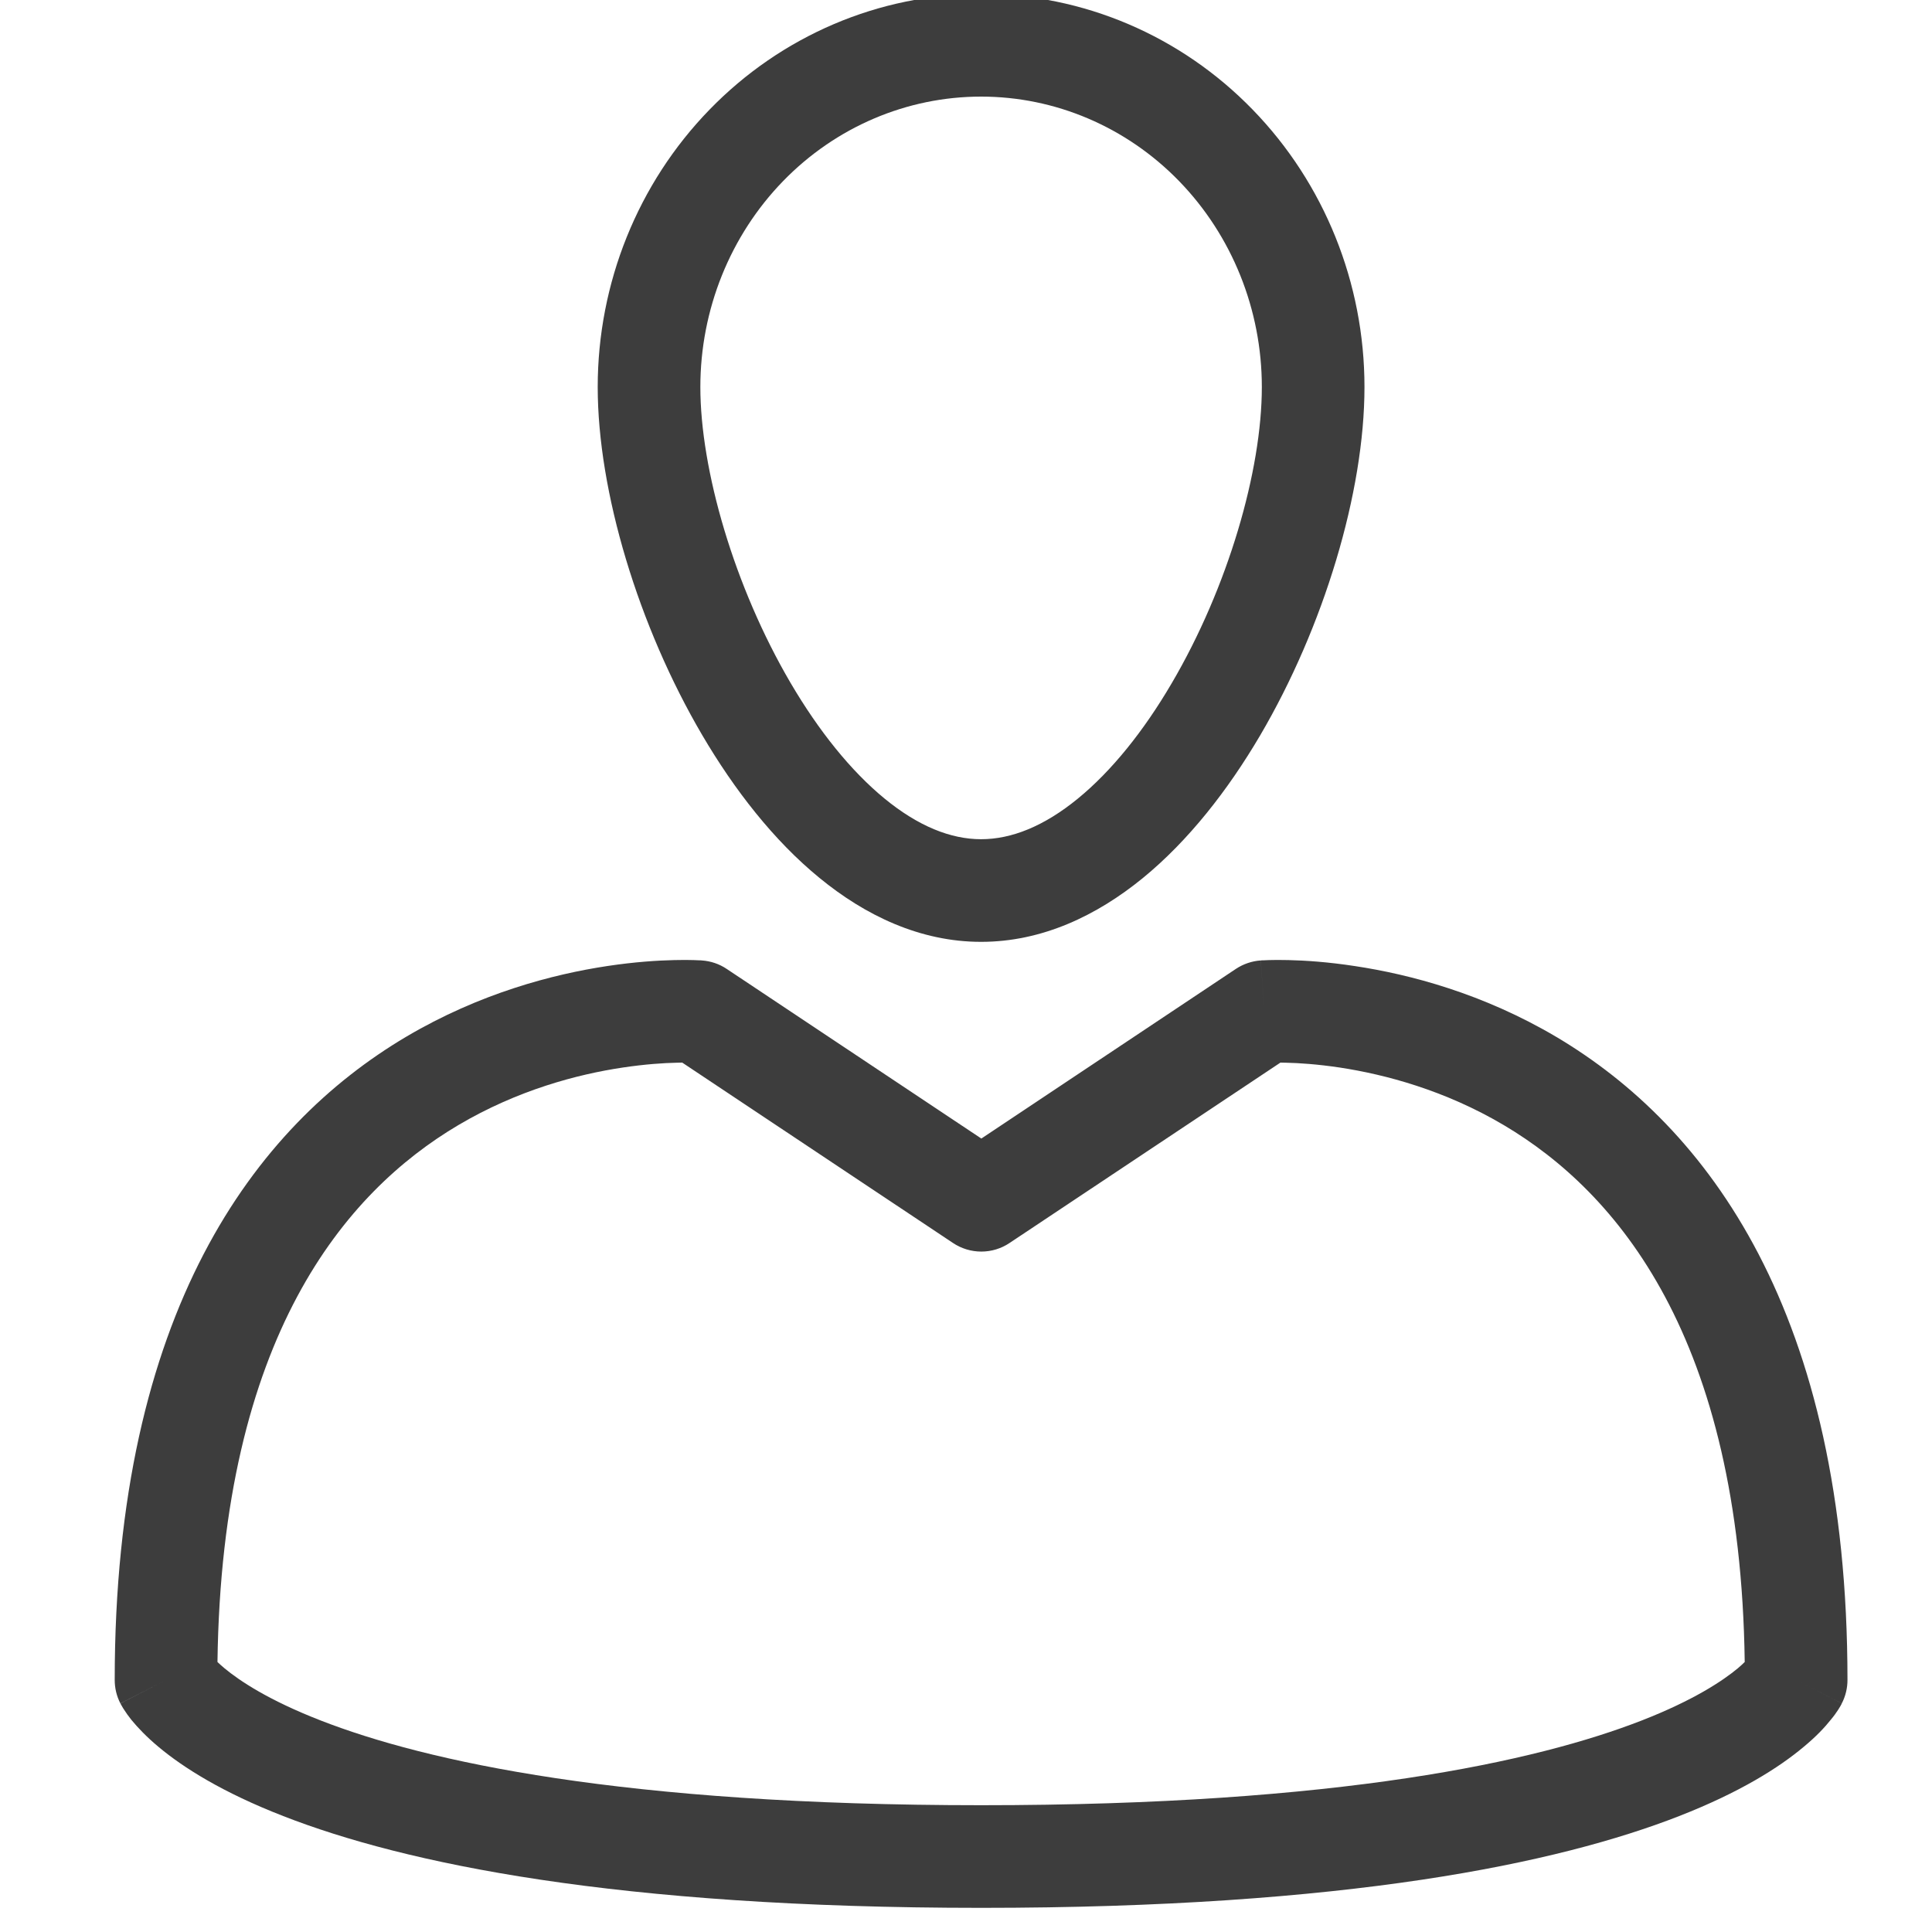 <svg width="16" height="16" viewBox="0 0 16 16" fill="none" xmlns="http://www.w3.org/2000/svg">
<g clip-path="url(#clip0_4_1436)">
<path fill-rule="evenodd" clip-rule="evenodd" d="M6.485 1.5C6.922 1.05 7.512 0.8 8.125 0.8C8.738 0.8 9.328 1.05 9.765 1.5C10.202 1.95 10.45 2.563 10.45 3.205C10.45 3.897 10.17 4.865 9.702 5.661C9.471 6.055 9.205 6.386 8.926 6.614C8.647 6.842 8.378 6.95 8.125 6.95C7.873 6.95 7.604 6.842 7.325 6.613C7.046 6.384 6.78 6.052 6.548 5.657C6.08 4.859 5.8 3.89 5.8 3.205C5.8 2.563 6.048 1.95 6.485 1.5ZM8.125 -0.05C7.279 -0.05 6.47 0.296 5.876 0.908C5.282 1.519 4.95 2.345 4.95 3.205C4.95 4.071 5.287 5.187 5.815 6.087C6.081 6.54 6.407 6.96 6.786 7.27C7.165 7.581 7.619 7.8 8.125 7.8C8.631 7.8 9.084 7.582 9.464 7.272C9.842 6.963 10.169 6.544 10.435 6.092C10.963 5.193 11.3 4.077 11.3 3.205C11.3 2.345 10.968 1.519 10.374 0.908C9.78 0.296 8.971 -0.05 8.125 -0.05ZM5.782 8.378C5.812 7.954 5.812 7.954 5.812 7.954L5.811 7.954L5.809 7.954L5.805 7.953L5.791 7.953C5.779 7.952 5.764 7.952 5.744 7.951C5.705 7.95 5.651 7.949 5.583 7.951C5.447 7.954 5.257 7.966 5.031 8C4.579 8.068 3.972 8.226 3.362 8.587C2.111 9.329 0.95 10.864 0.95 13.913C0.95 13.981 0.966 14.047 0.997 14.107L1.375 13.913C0.997 14.107 0.997 14.108 0.998 14.108L0.998 14.11L1 14.112L1.003 14.118L1.01 14.13C1.015 14.139 1.021 14.15 1.029 14.161C1.043 14.184 1.063 14.211 1.088 14.243C1.139 14.305 1.211 14.382 1.314 14.468C1.519 14.639 1.842 14.844 2.346 15.04C3.351 15.432 5.097 15.8 8.127 15.8C11.156 15.8 12.902 15.432 13.906 15.04C14.41 14.843 14.732 14.639 14.937 14.467C15.04 14.382 15.112 14.305 15.162 14.242C15.188 14.211 15.207 14.184 15.222 14.161C15.229 14.149 15.236 14.139 15.241 14.13L15.248 14.117L15.251 14.112L15.252 14.109L15.253 14.108C15.253 14.107 15.253 14.107 14.875 13.913L15.253 14.107C15.284 14.047 15.3 13.98 15.3 13.913C15.3 10.866 14.14 9.33 12.89 8.588C12.28 8.227 11.674 8.069 11.223 8.001C10.996 7.966 10.806 7.954 10.671 7.951C10.603 7.949 10.548 7.95 10.509 7.951C10.49 7.952 10.474 7.952 10.463 7.953L10.449 7.953L10.444 7.954L10.442 7.954L10.442 7.954C10.441 7.954 10.441 7.954 10.471 8.378L10.441 7.954C10.368 7.959 10.297 7.983 10.235 8.024L8.127 9.429L6.018 8.024C5.957 7.983 5.886 7.959 5.812 7.954L5.782 8.378ZM1.858 13.815C1.835 13.796 1.817 13.779 1.801 13.764C1.837 11.07 2.86 9.872 3.795 9.318C4.287 9.027 4.782 8.897 5.157 8.841C5.344 8.813 5.498 8.803 5.603 8.801C5.62 8.8 5.635 8.8 5.65 8.8L7.891 10.293C8.034 10.389 8.22 10.389 8.362 10.293L10.604 8.8C10.618 8.8 10.633 8.8 10.65 8.801C10.755 8.803 10.909 8.813 11.096 8.841C11.47 8.898 11.965 9.028 12.456 9.319C13.391 9.874 14.413 11.072 14.449 13.764C14.434 13.779 14.415 13.796 14.392 13.816C14.269 13.918 14.03 14.079 13.597 14.248C12.727 14.587 11.098 14.95 8.127 14.95C5.155 14.95 3.525 14.587 2.655 14.248C2.221 14.079 1.982 13.918 1.858 13.815ZM10.499 8.802C10.499 8.802 10.499 8.802 10.499 8.802L10.499 8.802Z" fill="#3D3D3D"/>
</g>
<defs>
<clipPath id="clip0_4_1436">
<rect width="16" height="16" fill="white"/>
</clipPath>
</defs>
</svg>
